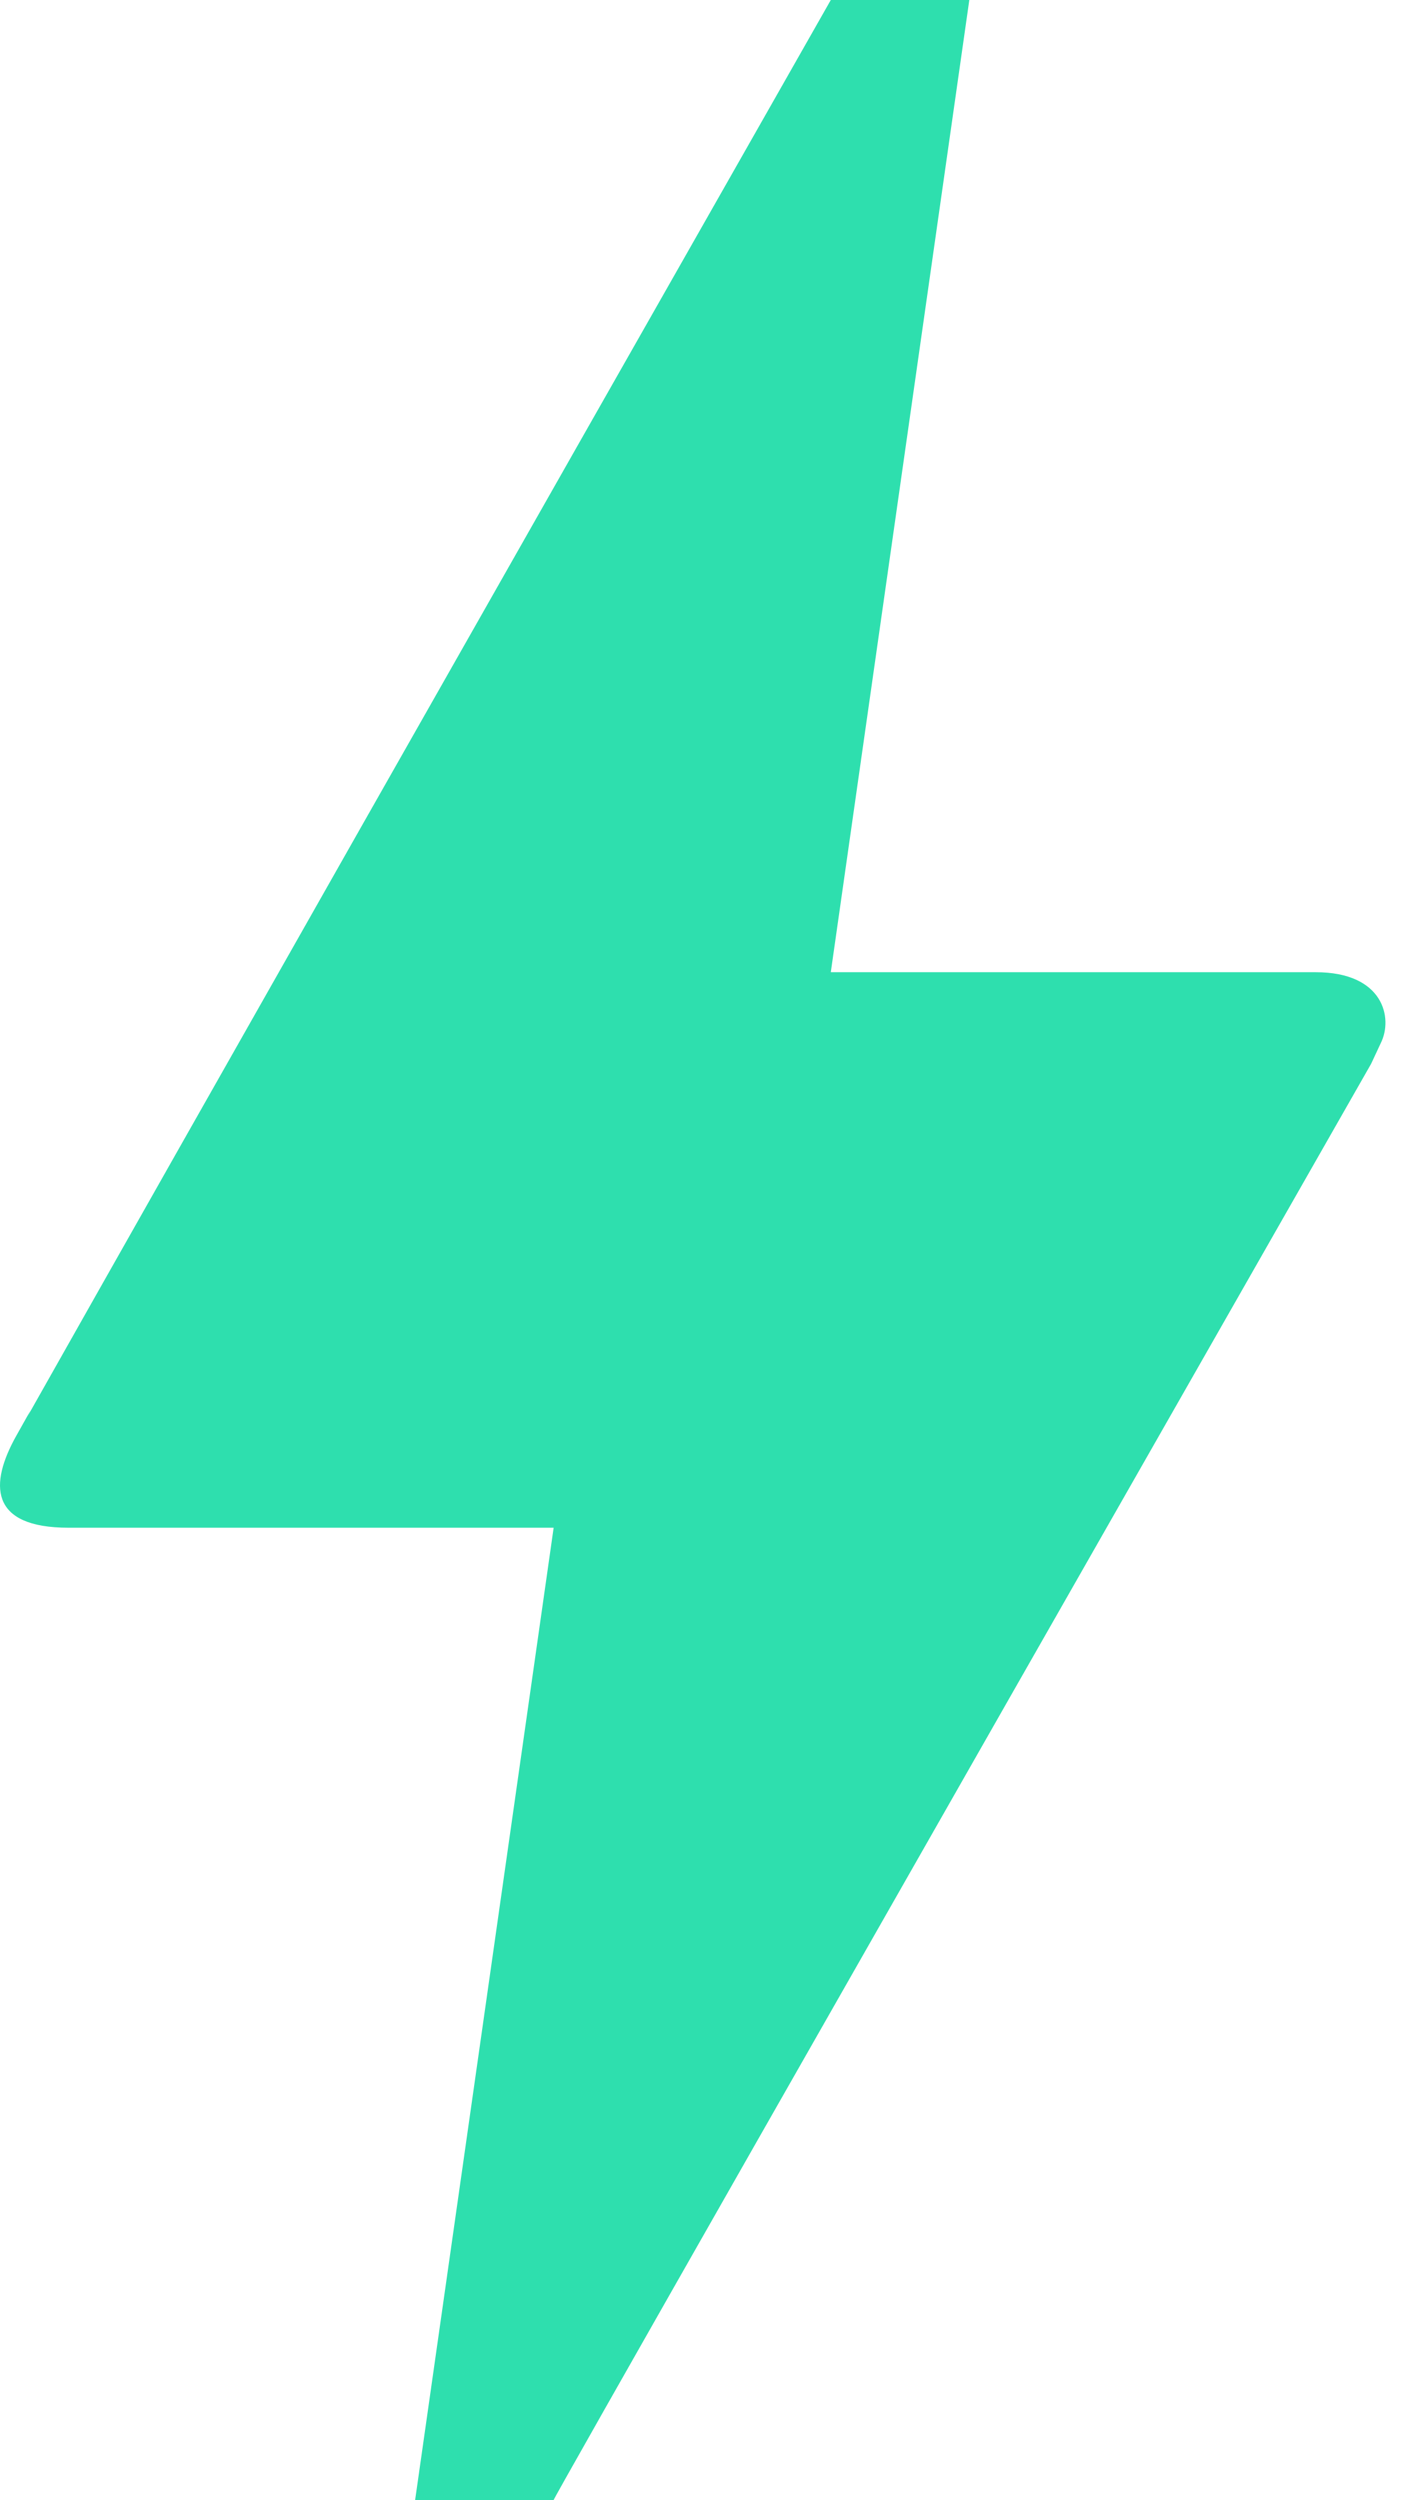 <svg width="24" height="42" viewBox="0 0 24 42" fill="none" xmlns="http://www.w3.org/2000/svg">
<path d="M9.305 42H6.977L9.305 25.666H1.155C-0.195 25.666 -0.172 24.919 0.271 24.126C0.713 23.332 0.387 23.939 0.434 23.846C3.437 18.526 7.947 10.578 13.963 0H16.291L13.963 16.333H22.112C23.253 16.333 23.416 17.103 23.207 17.523L23.044 17.872C13.869 33.95 9.29 41.992 9.305 42Z" fill="#2EDFAE"/>
</svg>
